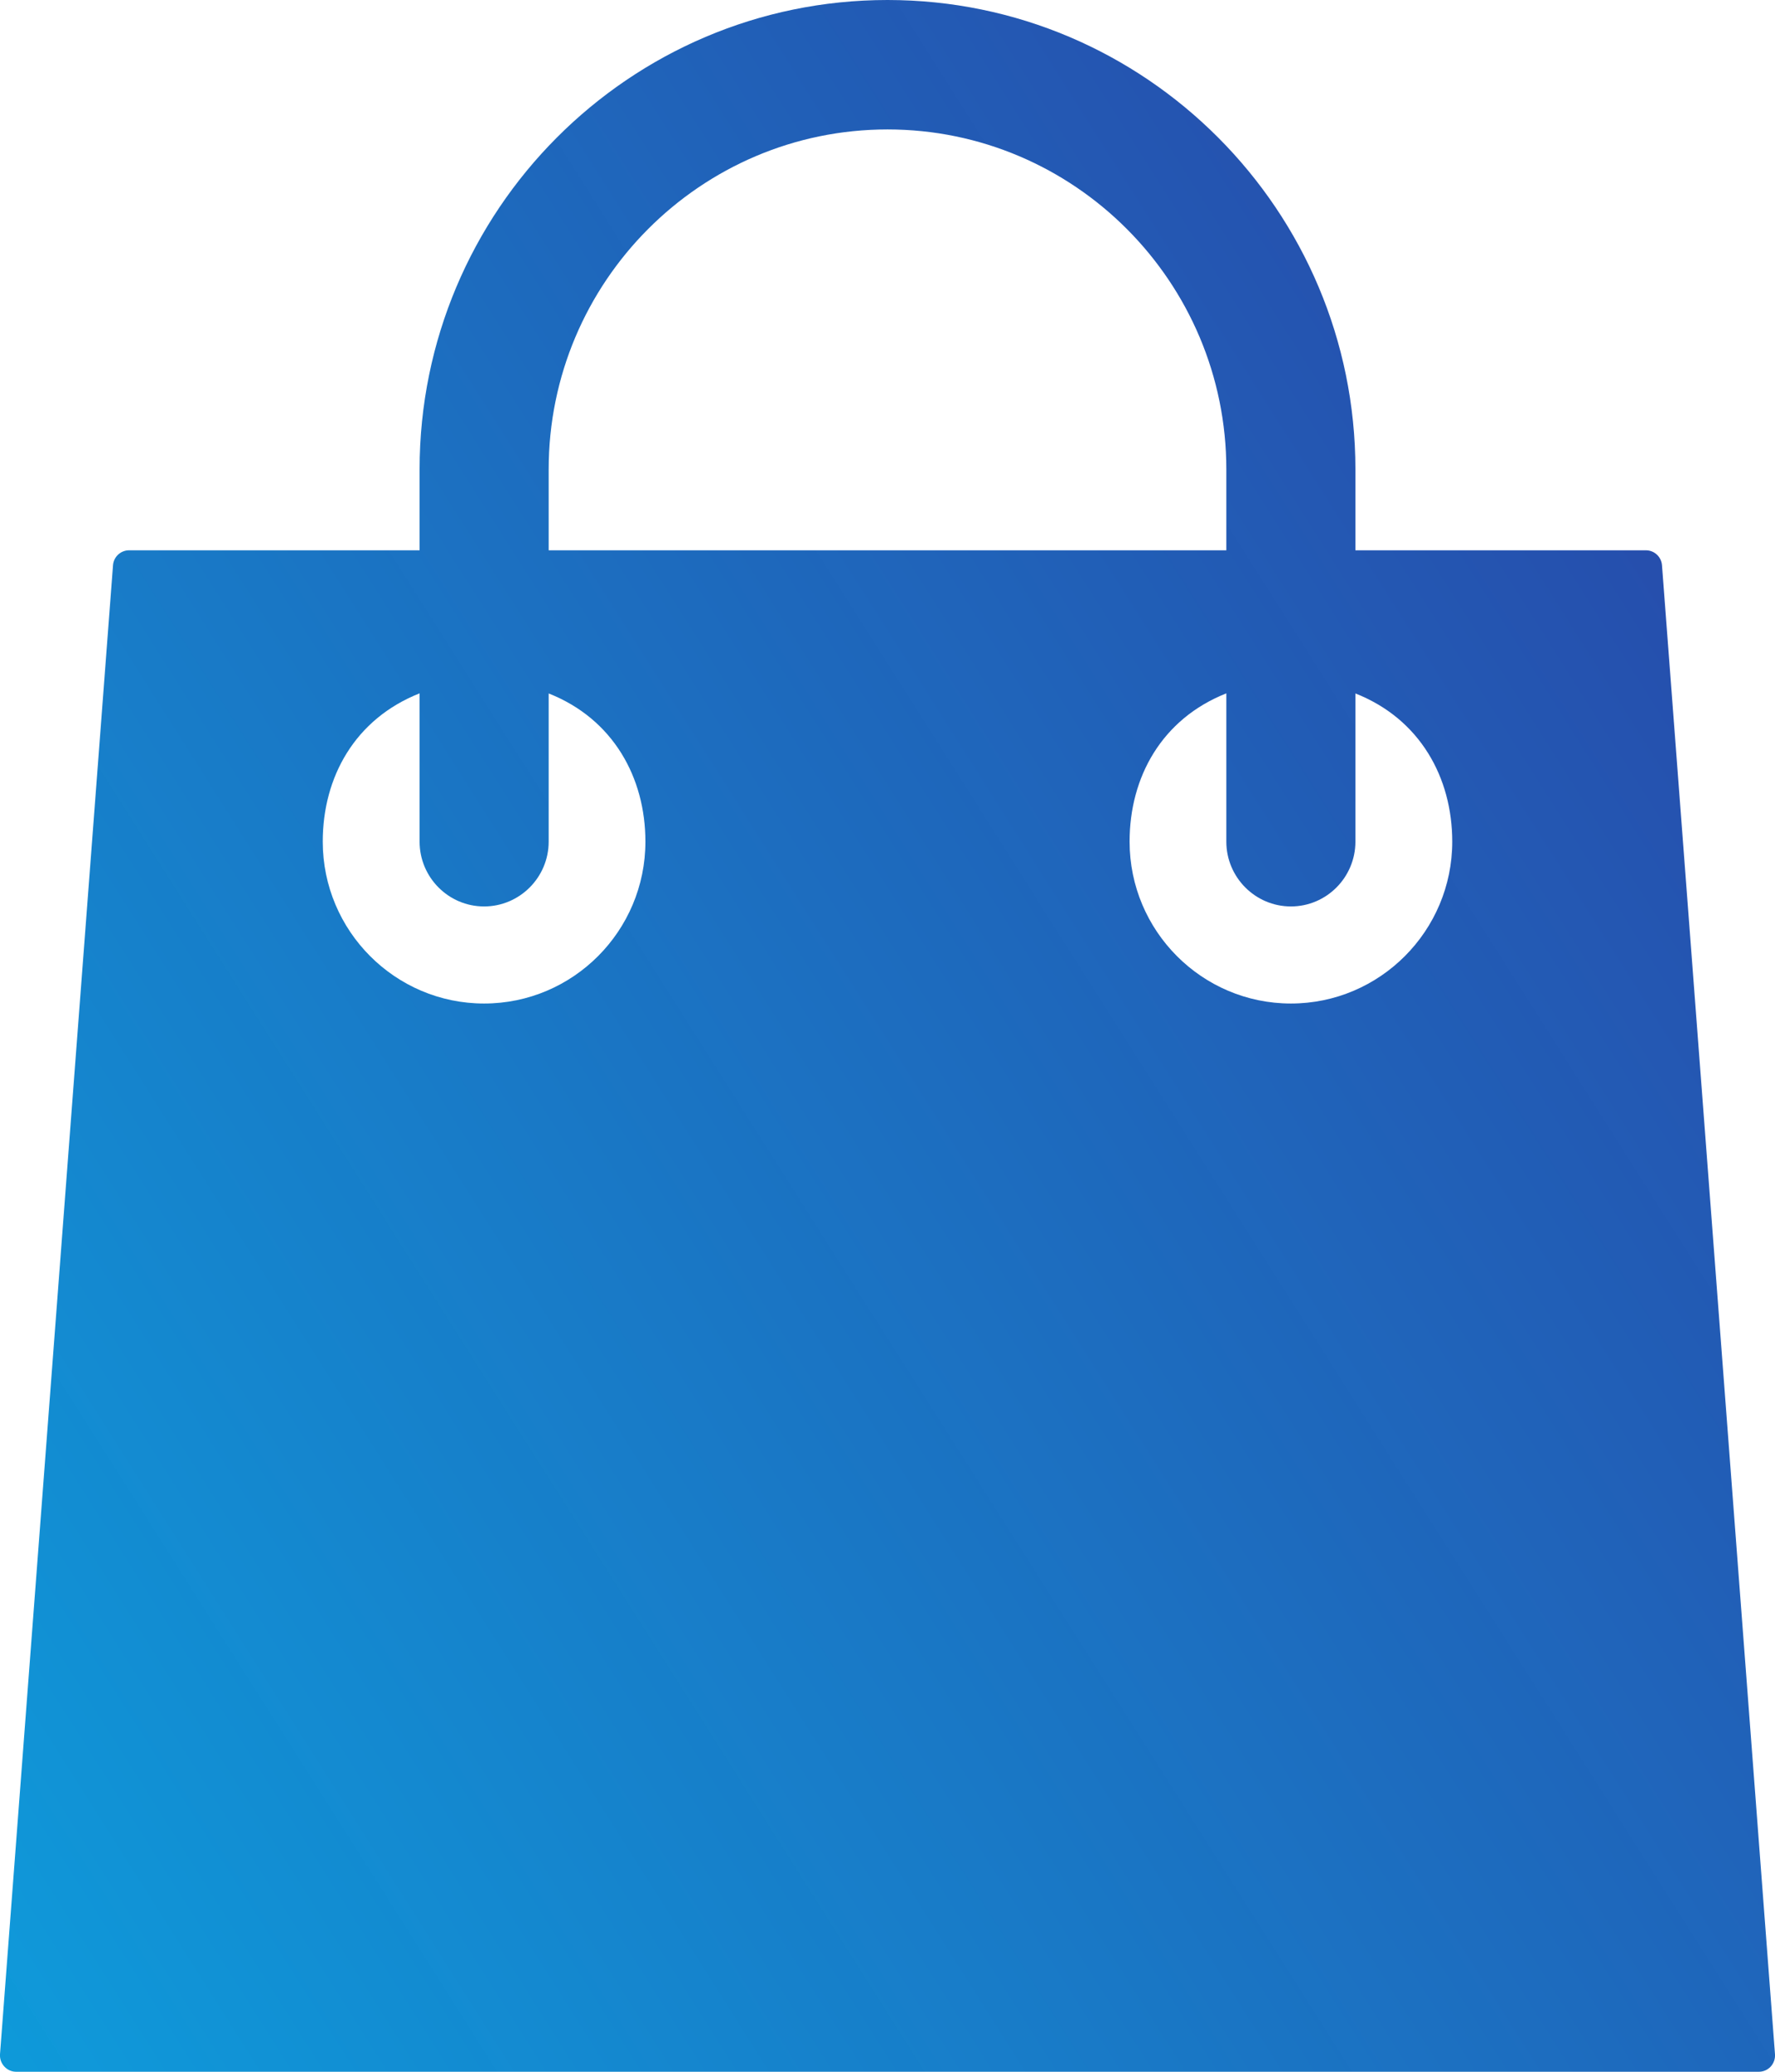 <svg width="18" height="21" viewBox="0 0 18 21" fill="none" xmlns="http://www.w3.org/2000/svg">
<path d="M16.854 5.73C16.848 5.644 16.776 5.578 16.691 5.578H13.745V4.758C13.745 2.134 11.617 0 9 0C6.383 0 4.255 2.134 4.255 4.758V5.578H1.309C1.224 5.578 1.152 5.644 1.146 5.73L0 20.823C-0.003 20.869 0.013 20.914 0.044 20.947C0.075 20.981 0.118 21 0.164 21H17.836C17.882 21 17.925 20.981 17.956 20.948C17.987 20.914 18.003 20.869 18 20.824L16.854 5.73ZM5.564 4.758C5.564 2.858 7.105 1.312 9 1.312C10.895 1.312 12.436 2.858 12.436 4.758V5.578H5.564V4.758ZM4.909 10.172C4.007 10.172 3.273 9.436 3.273 8.531C3.273 7.876 3.6 7.287 4.255 7.028V8.531C4.255 8.893 4.548 9.188 4.909 9.188C5.27 9.188 5.564 8.893 5.564 8.531V7.029C6.218 7.287 6.545 7.882 6.545 8.531C6.545 9.436 5.812 10.172 4.909 10.172ZM13.091 10.172C12.188 10.172 11.455 9.436 11.455 8.531C11.455 7.876 11.782 7.287 12.436 7.028V8.531C12.436 8.893 12.73 9.188 13.091 9.188C13.452 9.188 13.745 8.893 13.745 8.531V7.029C14.4 7.287 14.727 7.882 14.727 8.531C14.727 9.436 13.993 10.172 13.091 10.172Z" fill="url(#paint0_linear)"/>
<defs>
<linearGradient id="paint0_linear" x1="24" y1="-1.75" x2="-7.547" y2="18.239" gradientUnits="userSpaceOnUse">
<stop stop-color="#282696" stop-opacity="0.96"/>
<stop offset="1" stop-color="#09ABE4"/>
</linearGradient>
</defs>
</svg>

